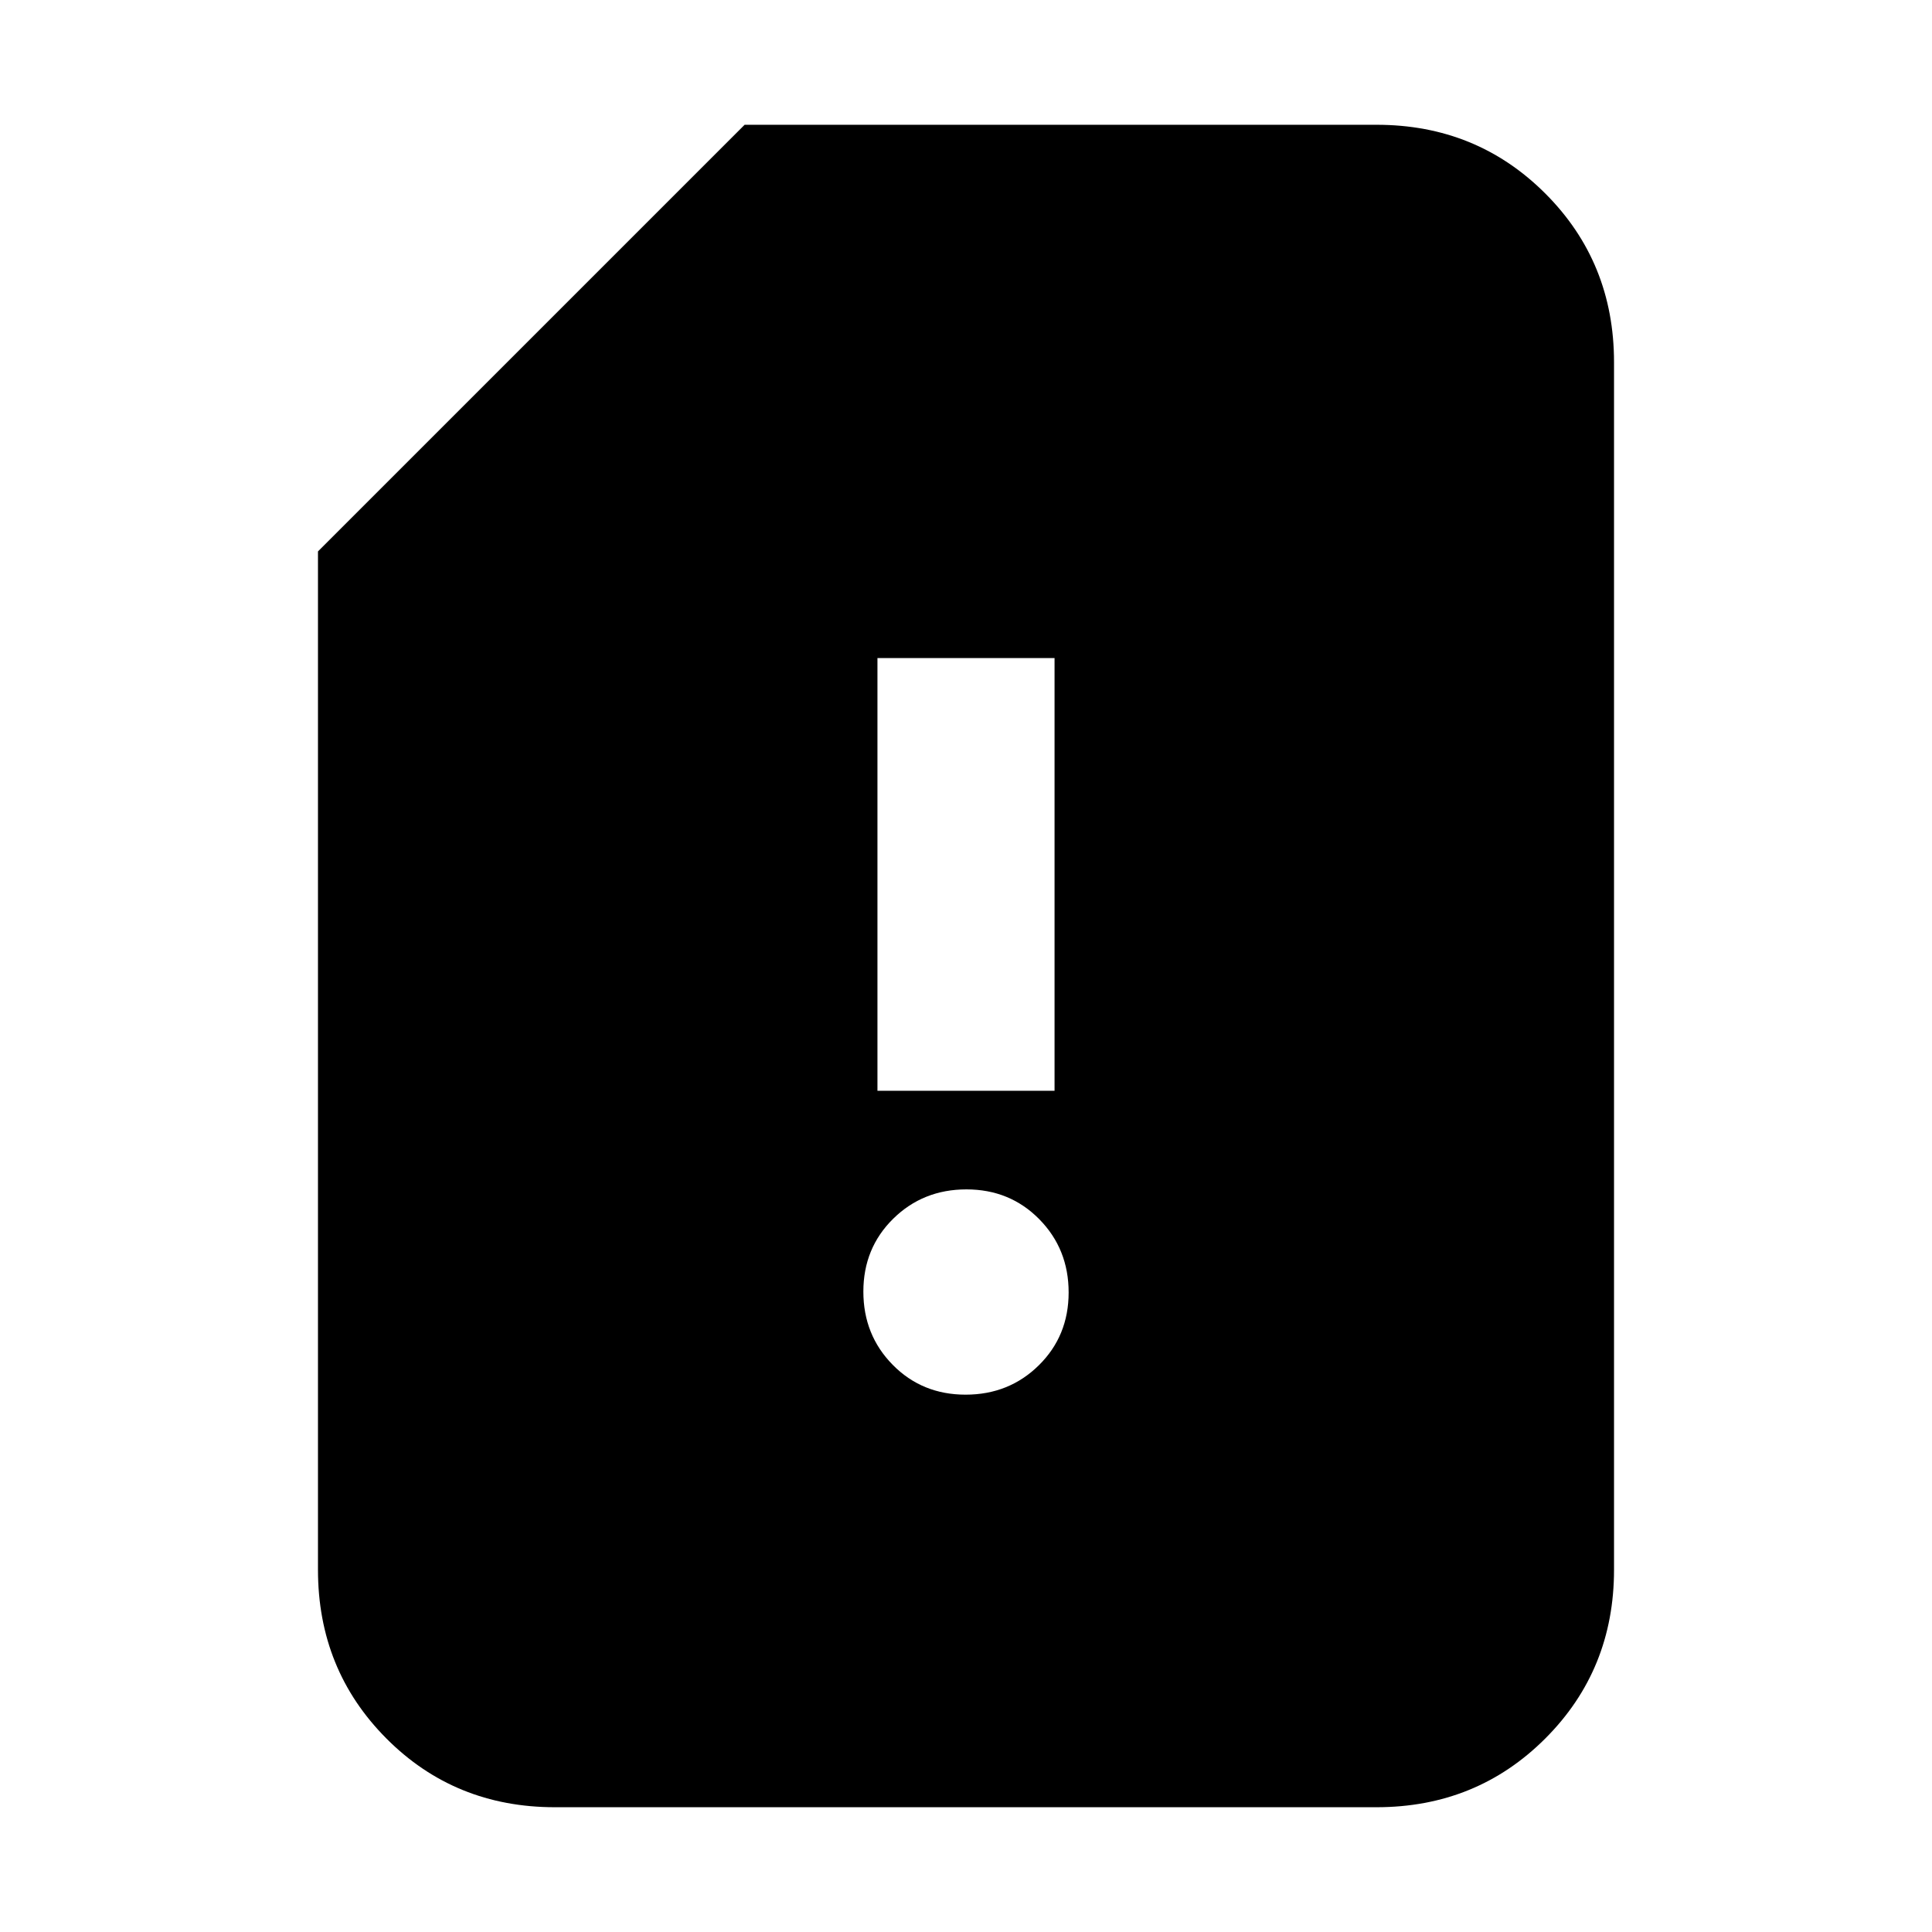 <svg xmlns="http://www.w3.org/2000/svg" height="20" viewBox="0 -960 960 960" width="20"><path d="M275.72-62Q226-62 192-96.15T158-180v-506l212-212h314q49.7 0 83.85 34.15Q802-829.7 802-780v600q0 49.7-34.16 83.85Q733.68-62 683.96-62H275.72Zm204.07-205q21.59 0 36.4-14.6Q531-296.2 531-317.79q0-21.59-14.6-36.4Q501.8-369 480.21-369q-21.58 0-36.4 14.6Q429-339.8 429-318.21q0 21.58 14.6 36.4Q458.2-267 479.79-267ZM436-418h88v-215h-88v215Z"/></svg>